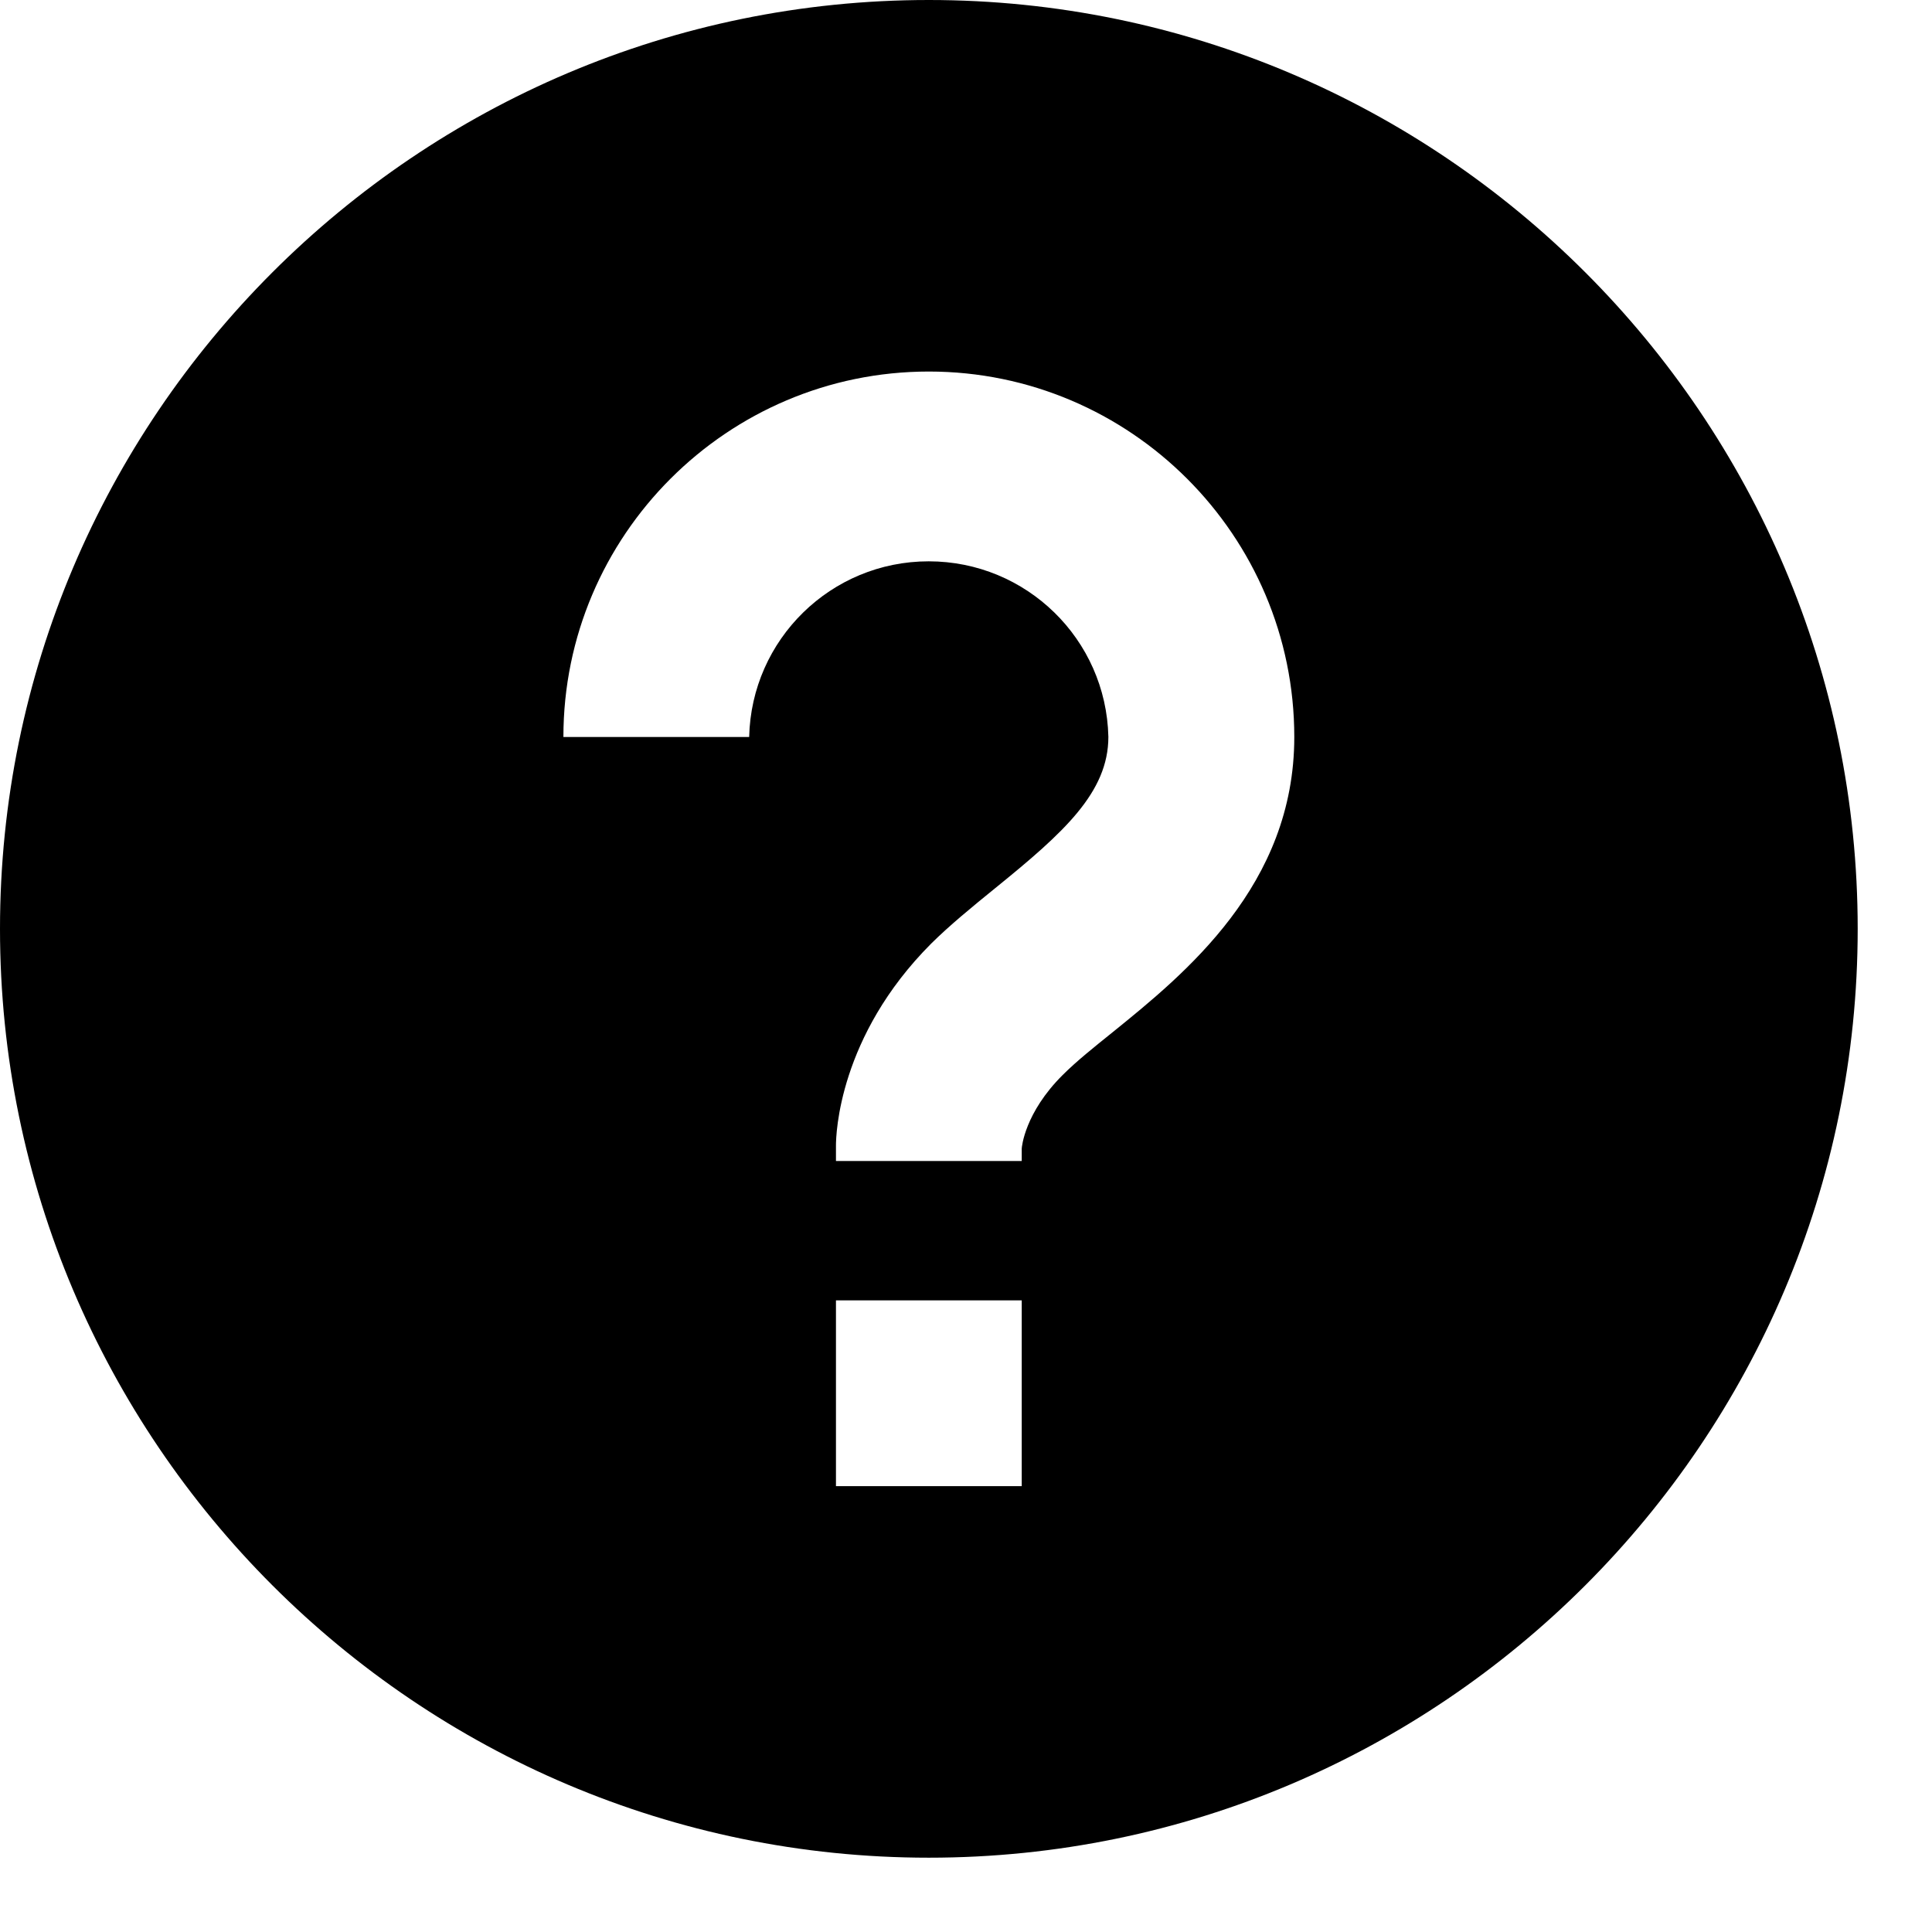 <?xml version="1.0" encoding="utf-8"?>
<svg width="13px" height="13px" viewBox="0 0 13 13" version="1.1" xmlns:xlink="http://www.w3.org/1999/xlink" xmlns="http://www.w3.org/2000/svg">
  <desc>Created with Lunacy</desc>
  <path d="M0 6.25C0 2.804 2.804 0 6.25 0C9.696 0 12.5 2.804 12.5 6.25C12.5 9.696 9.696 12.5 6.25 12.5C2.804 12.5 0 9.696 0 6.25ZM7.15 7.234C7.244 7.14 7.362 7.046 7.485 6.947C7.972 6.553 8.709 5.957 8.709 4.959C8.709 3.603 7.605 2.5 6.25 2.5C4.894 2.5 3.791 3.603 3.791 4.959L5.041 4.959C5.056 4.302 5.592 3.777 6.249 3.777C6.906 3.777 7.443 4.301 7.458 4.958C7.458 5.332 7.157 5.603 6.698 5.975C6.539 6.104 6.388 6.228 6.266 6.349C5.643 6.973 5.625 7.634 5.625 7.708L5.625 7.812L6.875 7.812L6.875 7.729C6.875 7.719 6.895 7.488 7.15 7.234ZM5.625 10L5.625 8.75L6.875 8.75L6.875 10L5.625 10Z" id="Icon-Shape" fill="#000000" fill-rule="evenodd" stroke="none" />
</svg>